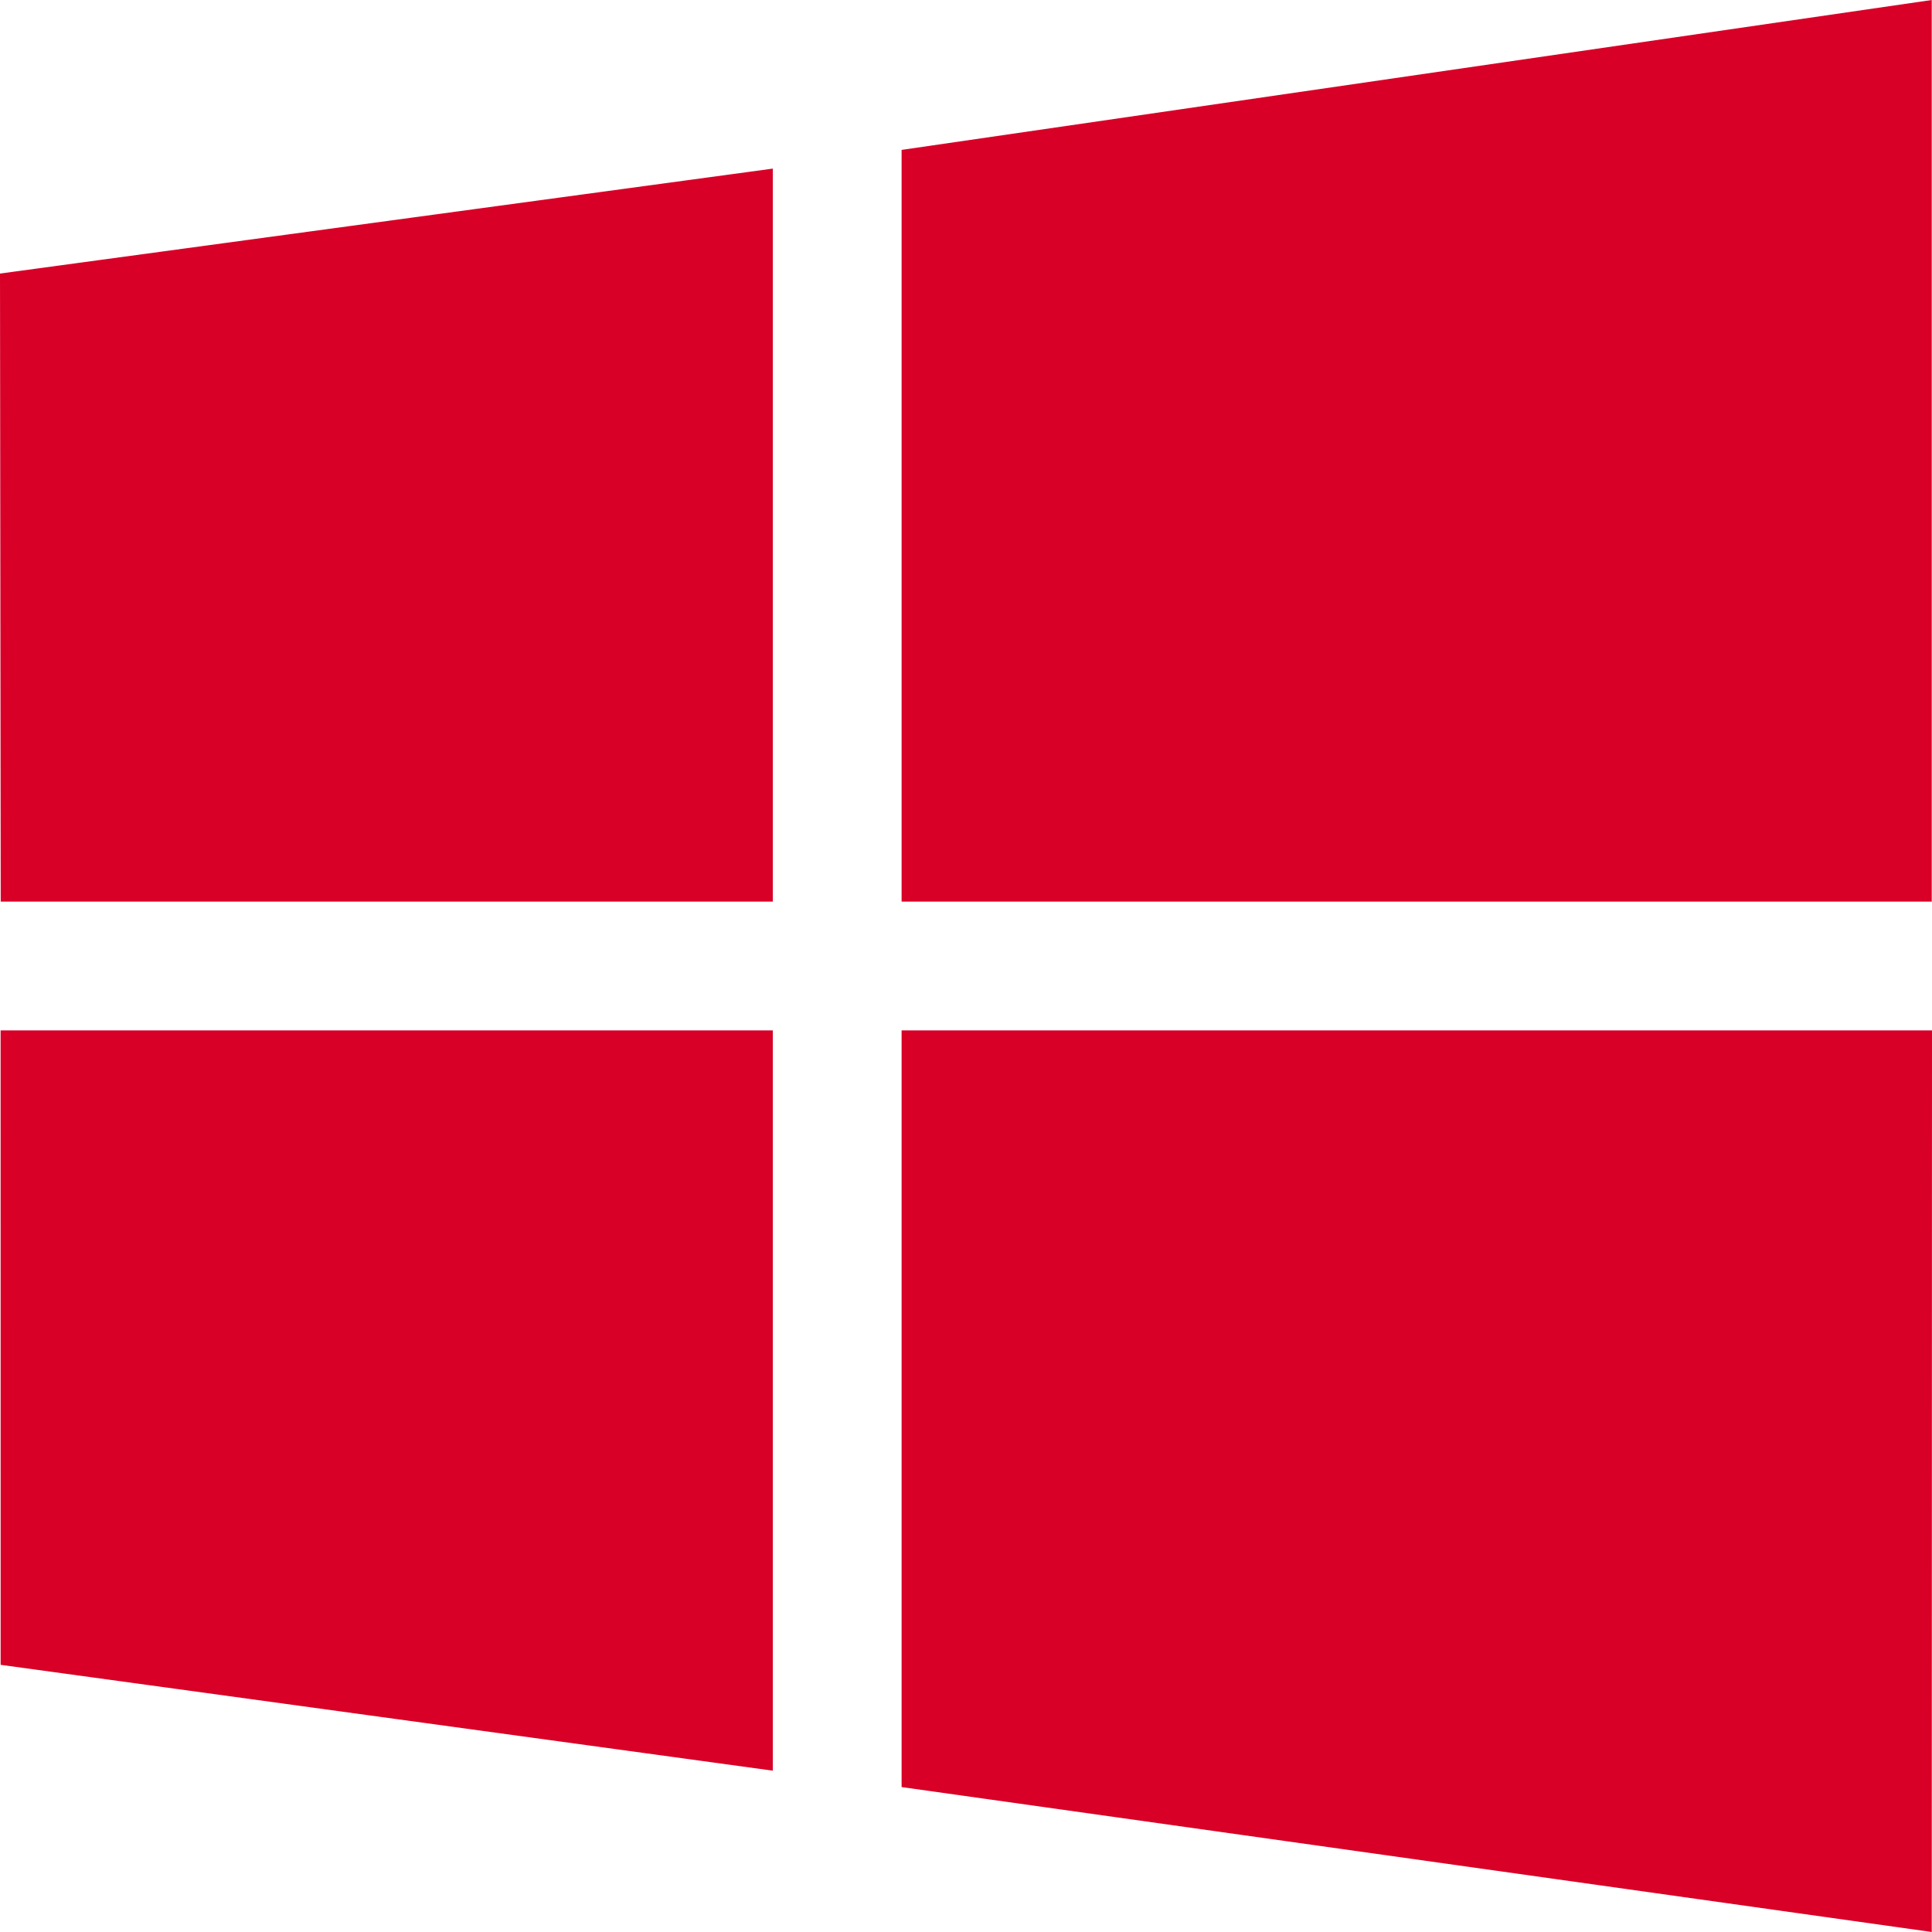 <?xml version="1.0" encoding="iso-8859-1"?>
<!-- Generator: Adobe Illustrator 16.0.0, SVG Export Plug-In . SVG Version: 6.00 Build 0)  -->
<!DOCTYPE svg PUBLIC "-//W3C//DTD SVG 1.1//EN" "http://www.w3.org/Graphics/SVG/1.1/DTD/svg11.dtd">
<svg xmlns="http://www.w3.org/2000/svg" xmlns:xlink="http://www.w3.org/1999/xlink" version="1.1" id="Capa_1" x="0px" y="0px" width="512px" height="512px" viewBox="0 0 480 480" style="enable-background:new 0 0 480 480;" xml:space="preserve">
<g>
	<path d="M0.176,224L0.001,67.963l192-26.072V224H0.176z M224.001,37.241L479.937,0v224H224.001V37.241z M479.999,256l-0.062,224   l-255.936-36.008V256H479.999z M192.001,439.918L0.157,413.621L0.147,256h191.854V439.918z" fill="#D80027"/>
</g>
<g>
</g>
<g>
</g>
<g>
</g>
<g>
</g>
<g>
</g>
<g>
</g>
<g>
</g>
<g>
</g>
<g>
</g>
<g>
</g>
<g>
</g>
<g>
</g>
<g>
</g>
<g>
</g>
<g>
</g>
</svg>
